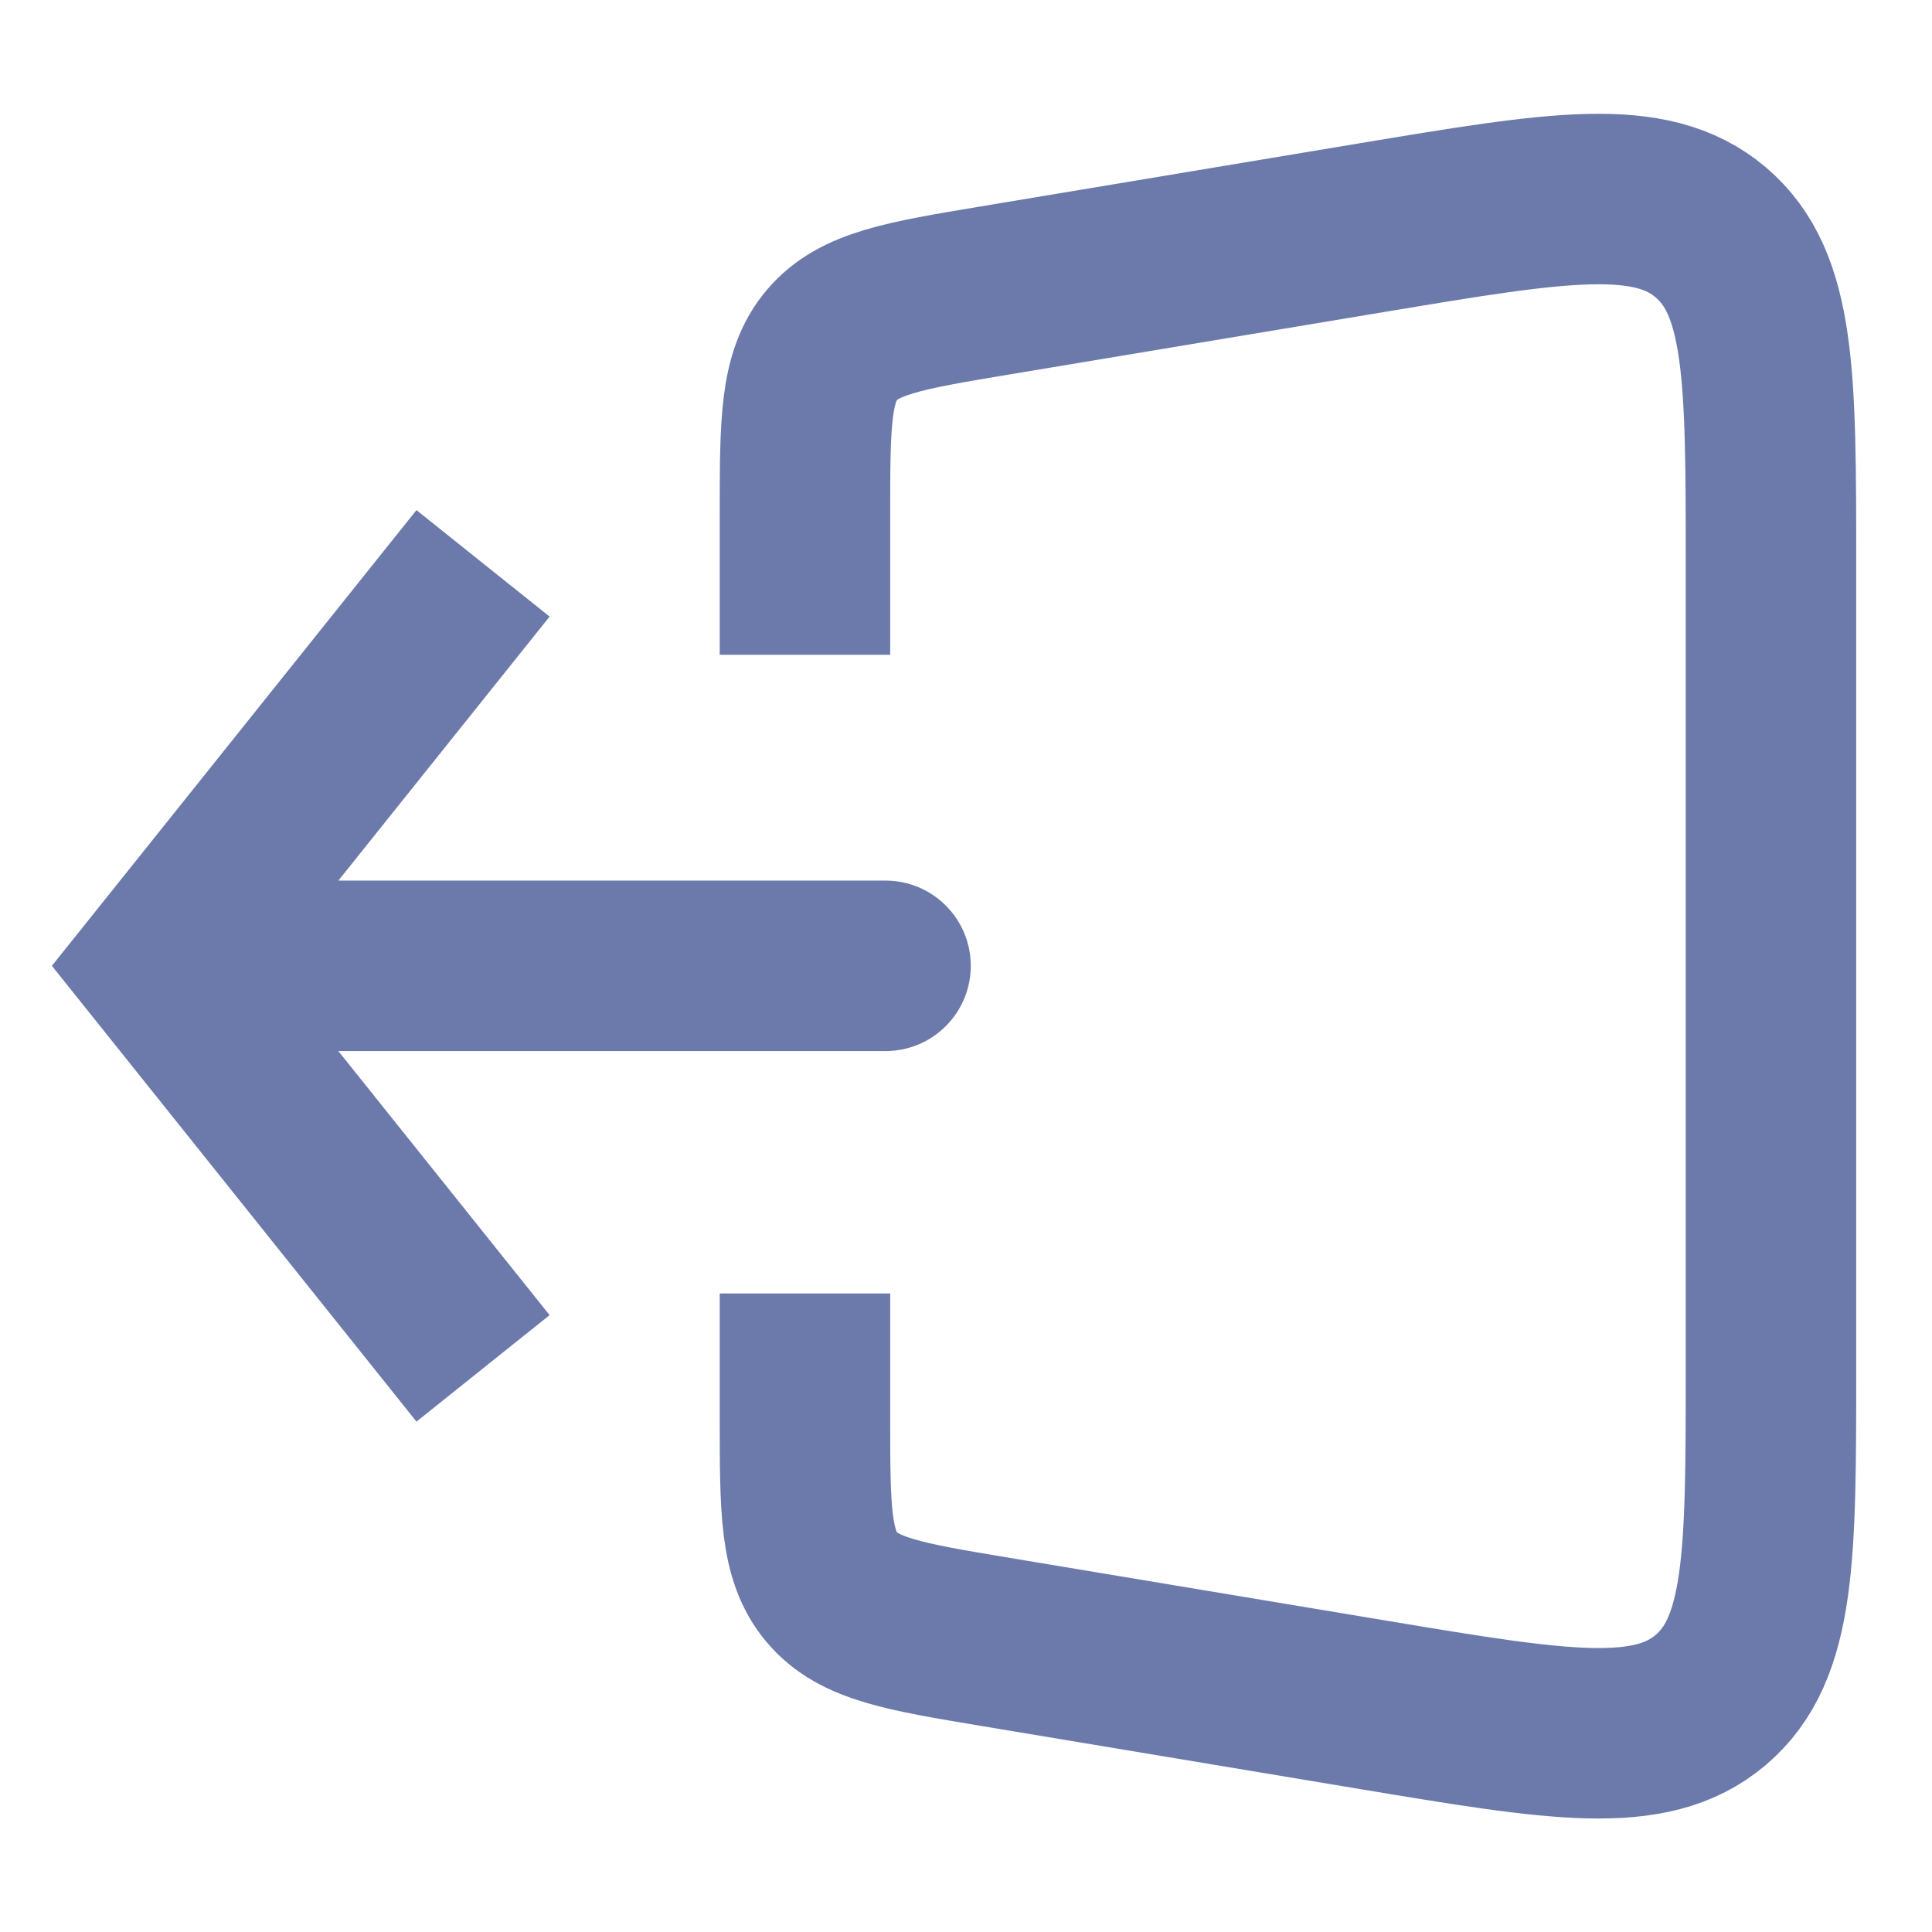<svg width="34" height="34" viewBox="0 0 34 34" fill="none" xmlns="http://www.w3.org/2000/svg">
<path d="M2.834 16.997L1.663 16.06L0.913 16.997L1.663 17.934L2.834 16.997ZM15.584 18.497C16.412 18.497 17.084 17.826 17.084 16.997C17.084 16.169 16.412 15.497 15.584 15.497V18.497ZM7.329 8.977L1.663 16.06L4.005 17.934L9.672 10.851L7.329 8.977ZM1.663 17.934L7.329 25.018L9.672 23.144L4.005 16.06L1.663 17.934ZM2.834 18.497H15.584V15.497H2.834V18.497Z" fill="#6C7AAB"/>
<path d="M14.166 11.523V9.058C14.166 7.439 14.166 6.63 14.64 6.071C15.114 5.511 15.912 5.378 17.508 5.112L24.18 4C27.423 3.46 29.044 3.19 30.105 4.088C31.166 4.987 31.166 6.631 31.166 9.919V24.087C31.166 27.374 31.166 29.018 30.105 29.917C29.044 30.816 27.423 30.545 24.18 30.005L17.508 28.893C15.912 28.627 15.114 28.494 14.64 27.934C14.166 27.375 14.166 26.566 14.166 24.947V22.763" stroke="#6C7AAB" stroke-width="3"/>
</svg>
